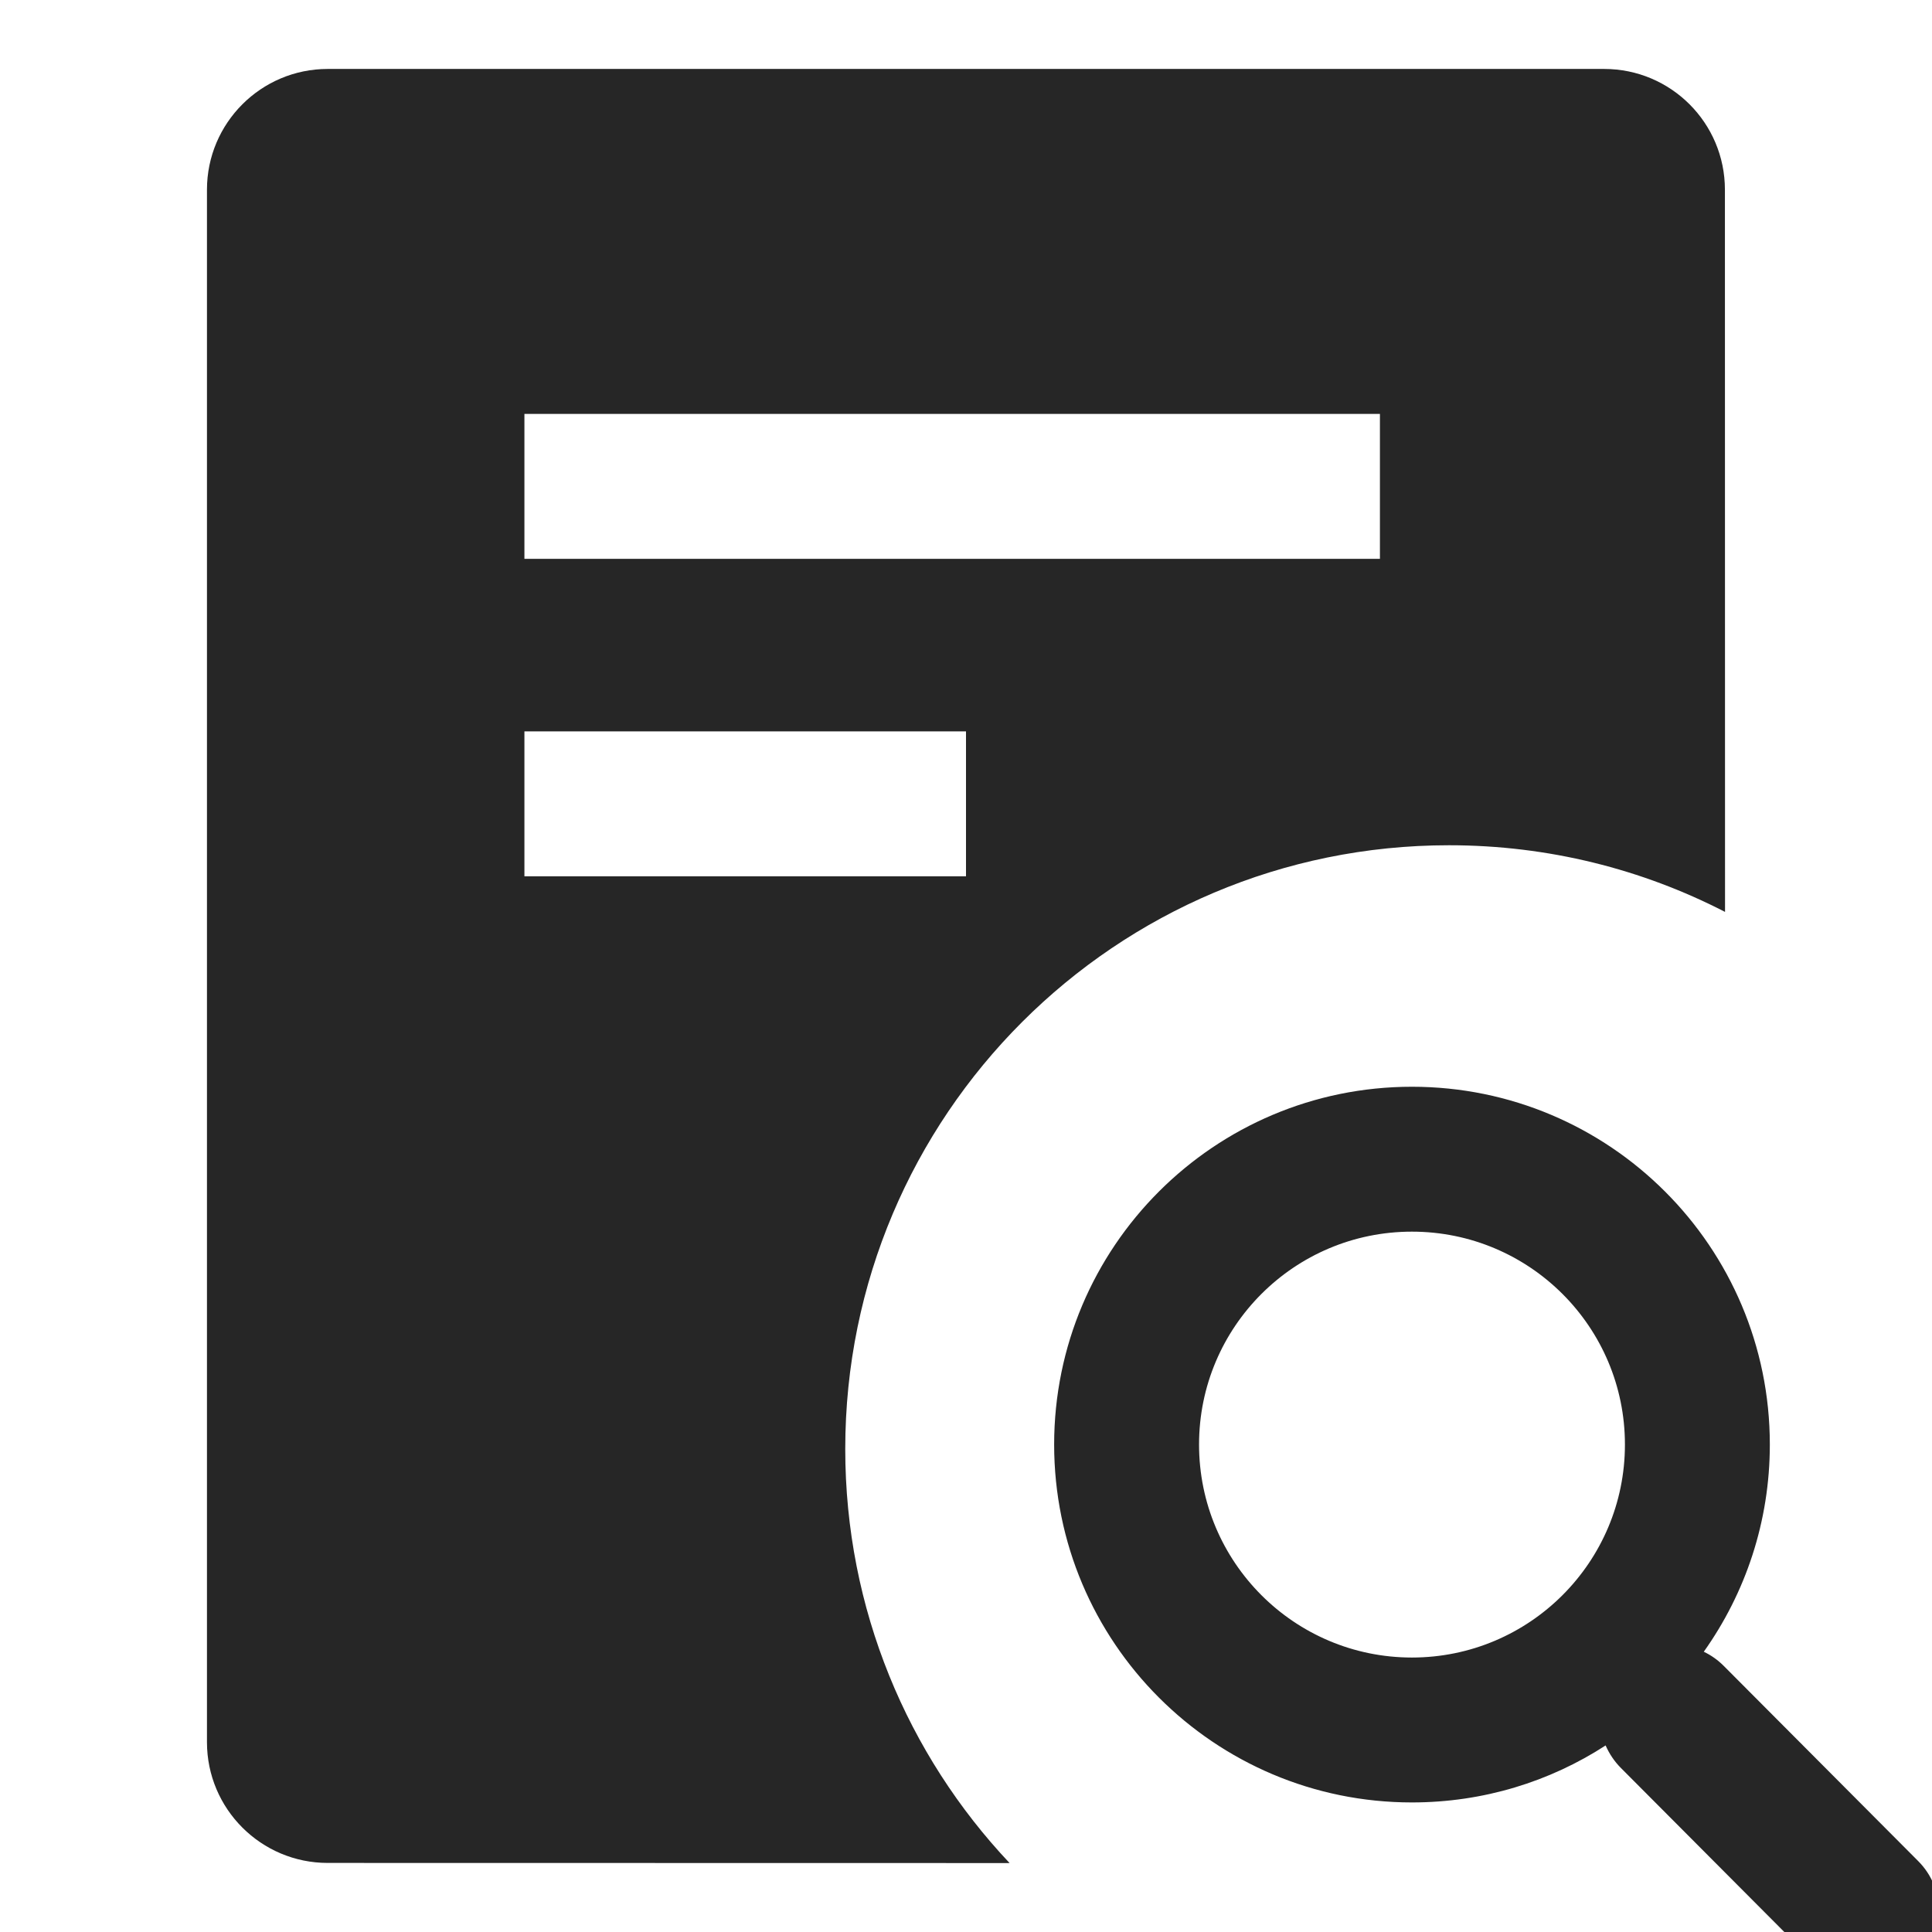<?xml version="1.0" encoding="UTF-8"?>
<svg width="16px" height="16px" viewBox="0 0 16 16" version="1.1" xmlns="http://www.w3.org/2000/svg" xmlns:xlink="http://www.w3.org/1999/xlink">
    <title>view-more-results-filled</title>
    <g id="view-more-results-filled" stroke="none" stroke-width="1" fill="none" fill-rule="evenodd">
        <rect id="矩形备份" fill-opacity="0" fill="#CDCDCD" x="-2" y="-2" width="20" height="20"></rect>
        <g id="通过">
            <rect id="矩形" fill-opacity="0" fill="#FFFFFF" x="0" y="0" width="16" height="16"></rect>
            <g id="图标" transform="translate(1.714, 0.571)" fill="#262626">
                <path d="M9.979,8.429 C11.616,8.429 12.943,9.755 12.943,11.392 C12.943,12.032 12.74,12.624 12.396,13.108 C12.455,13.136 12.511,13.175 12.561,13.225 L14.171,14.841 C14.405,15.075 14.404,15.455 14.169,15.689 C13.935,15.923 13.555,15.922 13.321,15.688 L11.711,14.072 C11.655,14.016 11.613,13.952 11.583,13.884 C11.122,14.183 10.571,14.356 9.979,14.356 C8.343,14.356 7.016,13.029 7.016,11.392 C7.016,9.755 8.343,8.429 9.979,8.429 Z M11.571,0 C12.124,8.7960173e-16 12.571,0.448 12.571,1 L12.572,6.981 C11.887,6.628 11.11,6.429 10.286,6.429 C7.524,6.429 5.286,8.667 5.286,11.429 C5.286,12.756 5.803,13.963 6.647,14.858 L1,14.857 C0.448,14.857 2.02974496e-15,14.409 0,13.857 L0,1 C-6.76353751e-17,0.448 0.448,1.01453063e-16 1,0 L11.571,0 Z M9.979,9.629 C9.005,9.629 8.216,10.418 8.216,11.392 C8.216,12.366 9.005,13.156 9.979,13.156 C10.953,13.156 11.743,12.366 11.743,11.392 C11.743,10.418 10.953,9.629 9.979,9.629 Z M6.286,5.486 L2.629,5.486 L2.629,6.686 L6.286,6.686 L6.286,5.486 Z M9.714,2.857 L2.629,2.857 L2.629,4.057 L9.714,4.057 L9.714,2.857 Z" id="形状结合"></path>
            </g>
        </g>
    </g>
</svg>